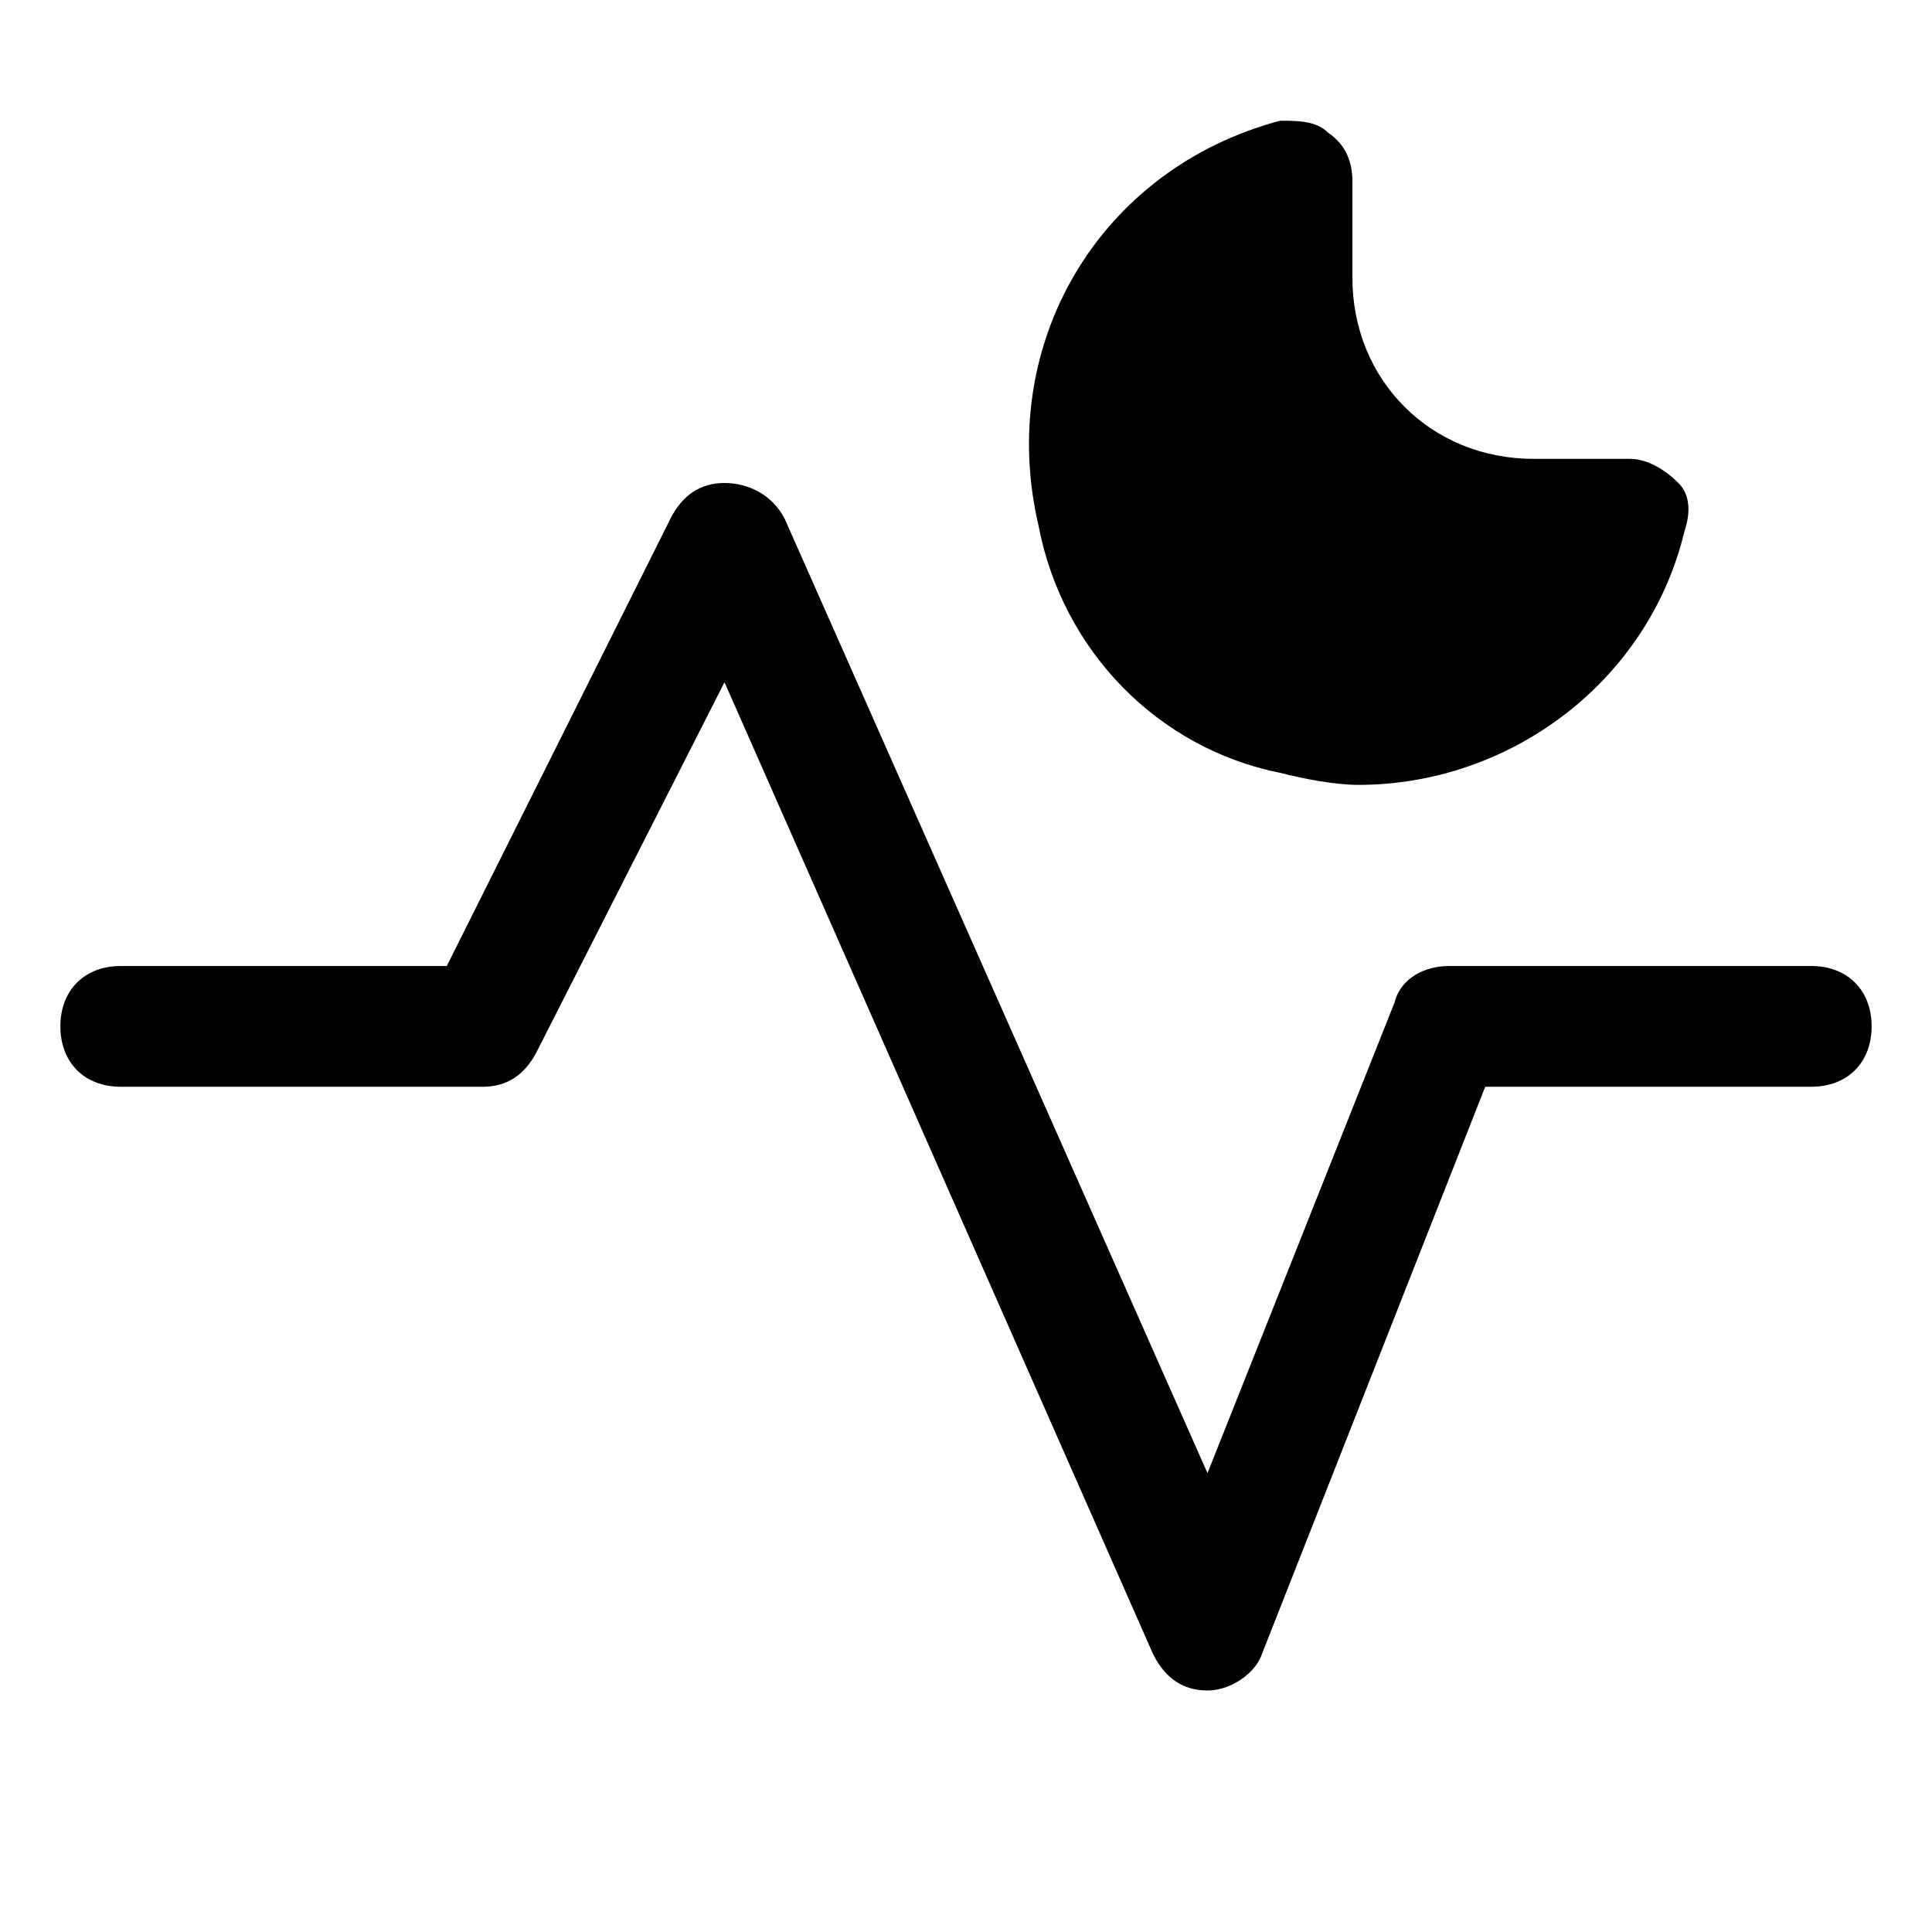 <?xml version="1.0" encoding="utf-8"?>
<!-- Generator: Adobe Illustrator 18.1.1, SVG Export Plug-In . SVG Version: 6.00 Build 0)  -->
<!DOCTYPE svg PUBLIC "-//W3C//DTD SVG 1.1//EN" "http://www.w3.org/Graphics/SVG/1.1/DTD/svg11.dtd">
<svg version="1.1" id="Layer_1" xmlns="http://www.w3.org/2000/svg" xmlns:xlink="http://www.w3.org/1999/xlink" x="0px" y="0px"
	 width="32px" height="32px" viewBox="0 0 32 32" enable-background="new 0 0 32 32" xml:space="preserve">
<path d="M21.2,12.8c0.4,0.1,0.9,0.2,1.3,0.2c2.5,0,4.8-1.7,5.4-4.2C28,8.5,28,8.2,27.8,8c-0.2-0.2-0.5-0.4-0.8-0.4h-1.6
	c-1.7,0-3-1.3-3-3V3c0-0.3-0.1-0.6-0.4-0.8C21.8,2,21.5,2,21.2,2c-3,0.8-4.7,3.7-4,6.7C17.6,10.8,19.2,12.4,21.2,12.8z"/>
<path d="M2,18h6c0.4,0,0.7-0.2,0.9-0.6l3.1-6.1l7.1,16.1c0.2,0.4,0.5,0.6,0.9,0.6c0,0,0,0,0,0c0.4,0,0.8-0.3,0.9-0.6l3.7-9.4H30
	c0.6,0,1-0.4,1-1s-0.4-1-1-1h-6c-0.4,0-0.8,0.2-0.9,0.6L20,24.4l-7-15.8C12.8,8.2,12.4,8,12,8c-0.4,0-0.7,0.2-0.9,0.6L7.4,16H2
	c-0.6,0-1,0.4-1,1S1.4,18,2,18z"/>
</svg>
